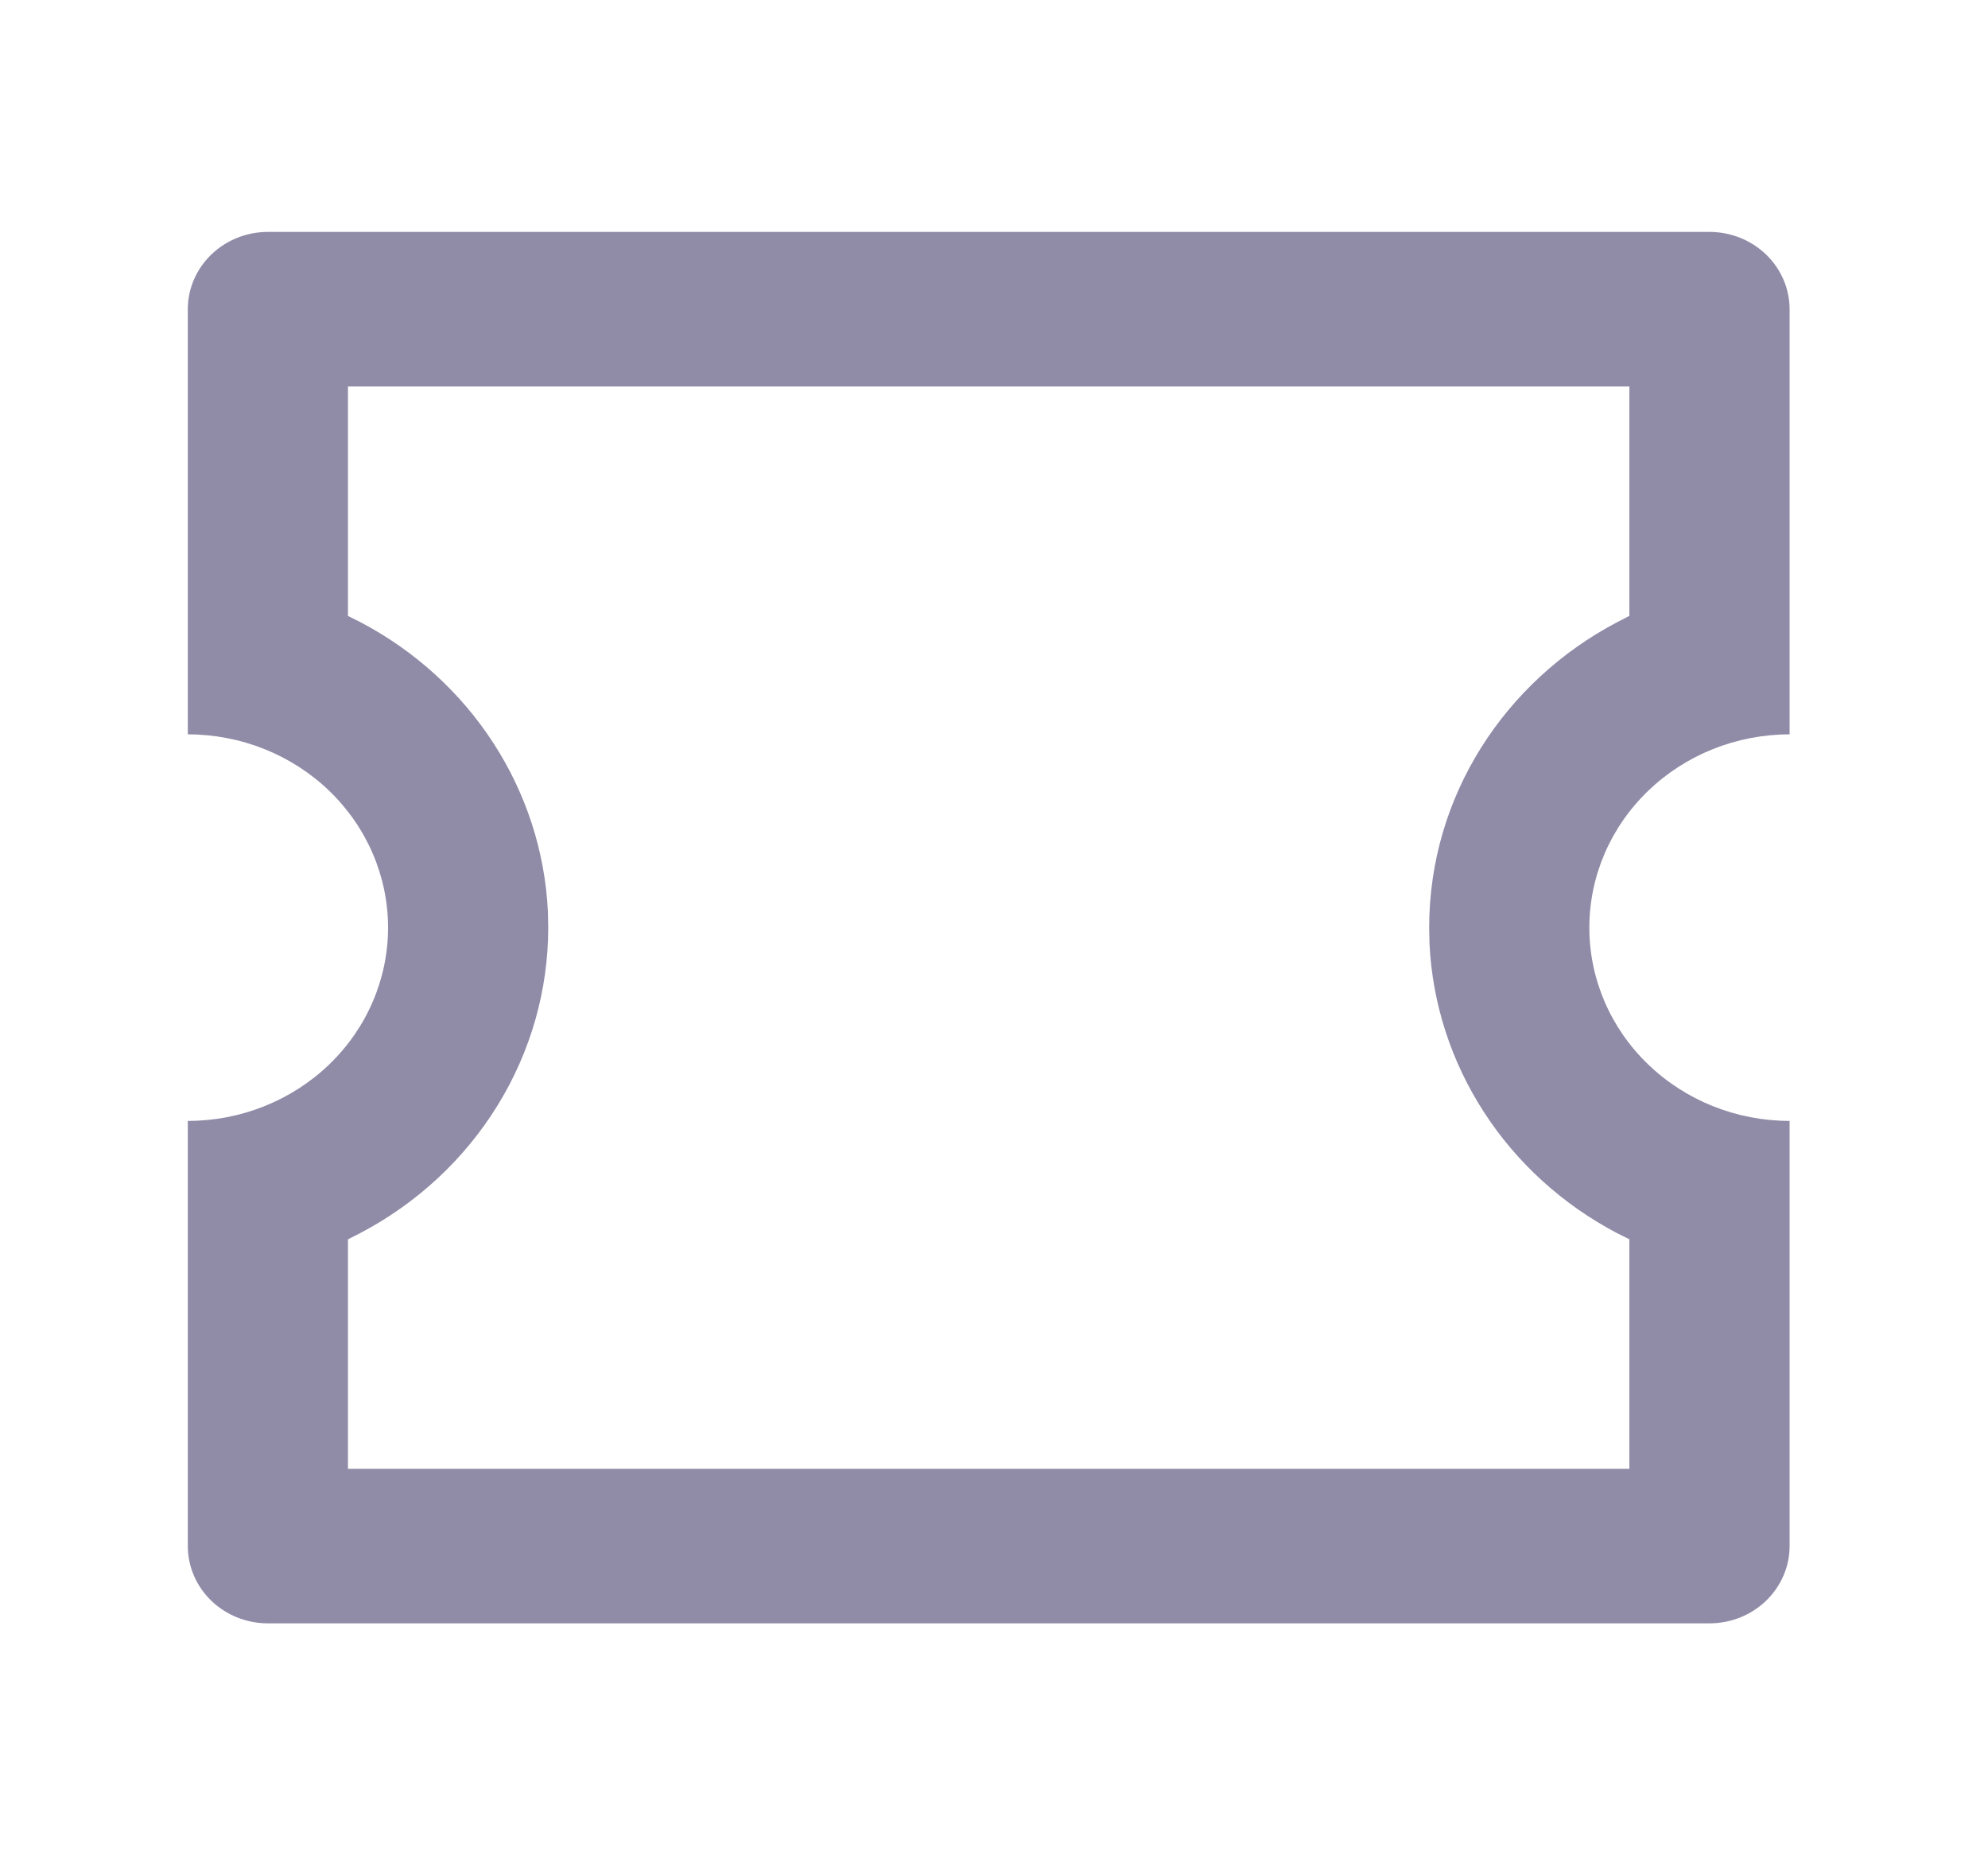 <svg width="30" height="28" viewBox="0 0 30 28" fill="none" xmlns="http://www.w3.org/2000/svg">
<path d="M25.797 3.5C26.117 3.5 26.425 3.623 26.652 3.842C26.878 4.061 27.006 4.357 27.006 4.667V11.083C26.204 11.083 25.436 11.391 24.869 11.938C24.302 12.485 23.984 13.226 23.984 14C23.984 14.774 24.302 15.515 24.869 16.062C25.436 16.609 26.204 16.917 27.006 16.917V23.333C27.006 23.643 26.878 23.939 26.652 24.158C26.425 24.377 26.117 24.5 25.797 24.5H4.043C3.722 24.5 3.415 24.377 3.188 24.158C2.962 23.939 2.834 23.643 2.834 23.333V16.917C3.636 16.917 4.404 16.609 4.971 16.062C5.537 15.515 5.856 14.774 5.856 14C5.856 13.226 5.537 12.485 4.971 11.938C4.404 11.391 3.636 11.083 2.834 11.083V4.667C2.834 4.357 2.962 4.061 3.188 3.842C3.415 3.623 3.722 3.5 4.043 3.5H25.797ZM24.588 5.833H5.251V9.296L5.44 9.39C6.26 9.822 6.951 10.45 7.446 11.215C7.941 11.979 8.224 12.853 8.268 13.754L8.273 14C8.273 14.943 8.01 15.868 7.511 16.679C7.013 17.49 6.297 18.157 5.44 18.608L5.251 18.704V22.167H24.588V18.703L24.4 18.61C23.58 18.178 22.889 17.55 22.394 16.785C21.899 16.021 21.616 15.147 21.572 14.246L21.567 14C21.567 12.012 22.712 10.282 24.4 9.392L24.588 9.295V5.833Z" fill="#908CA8"/>
</svg>
